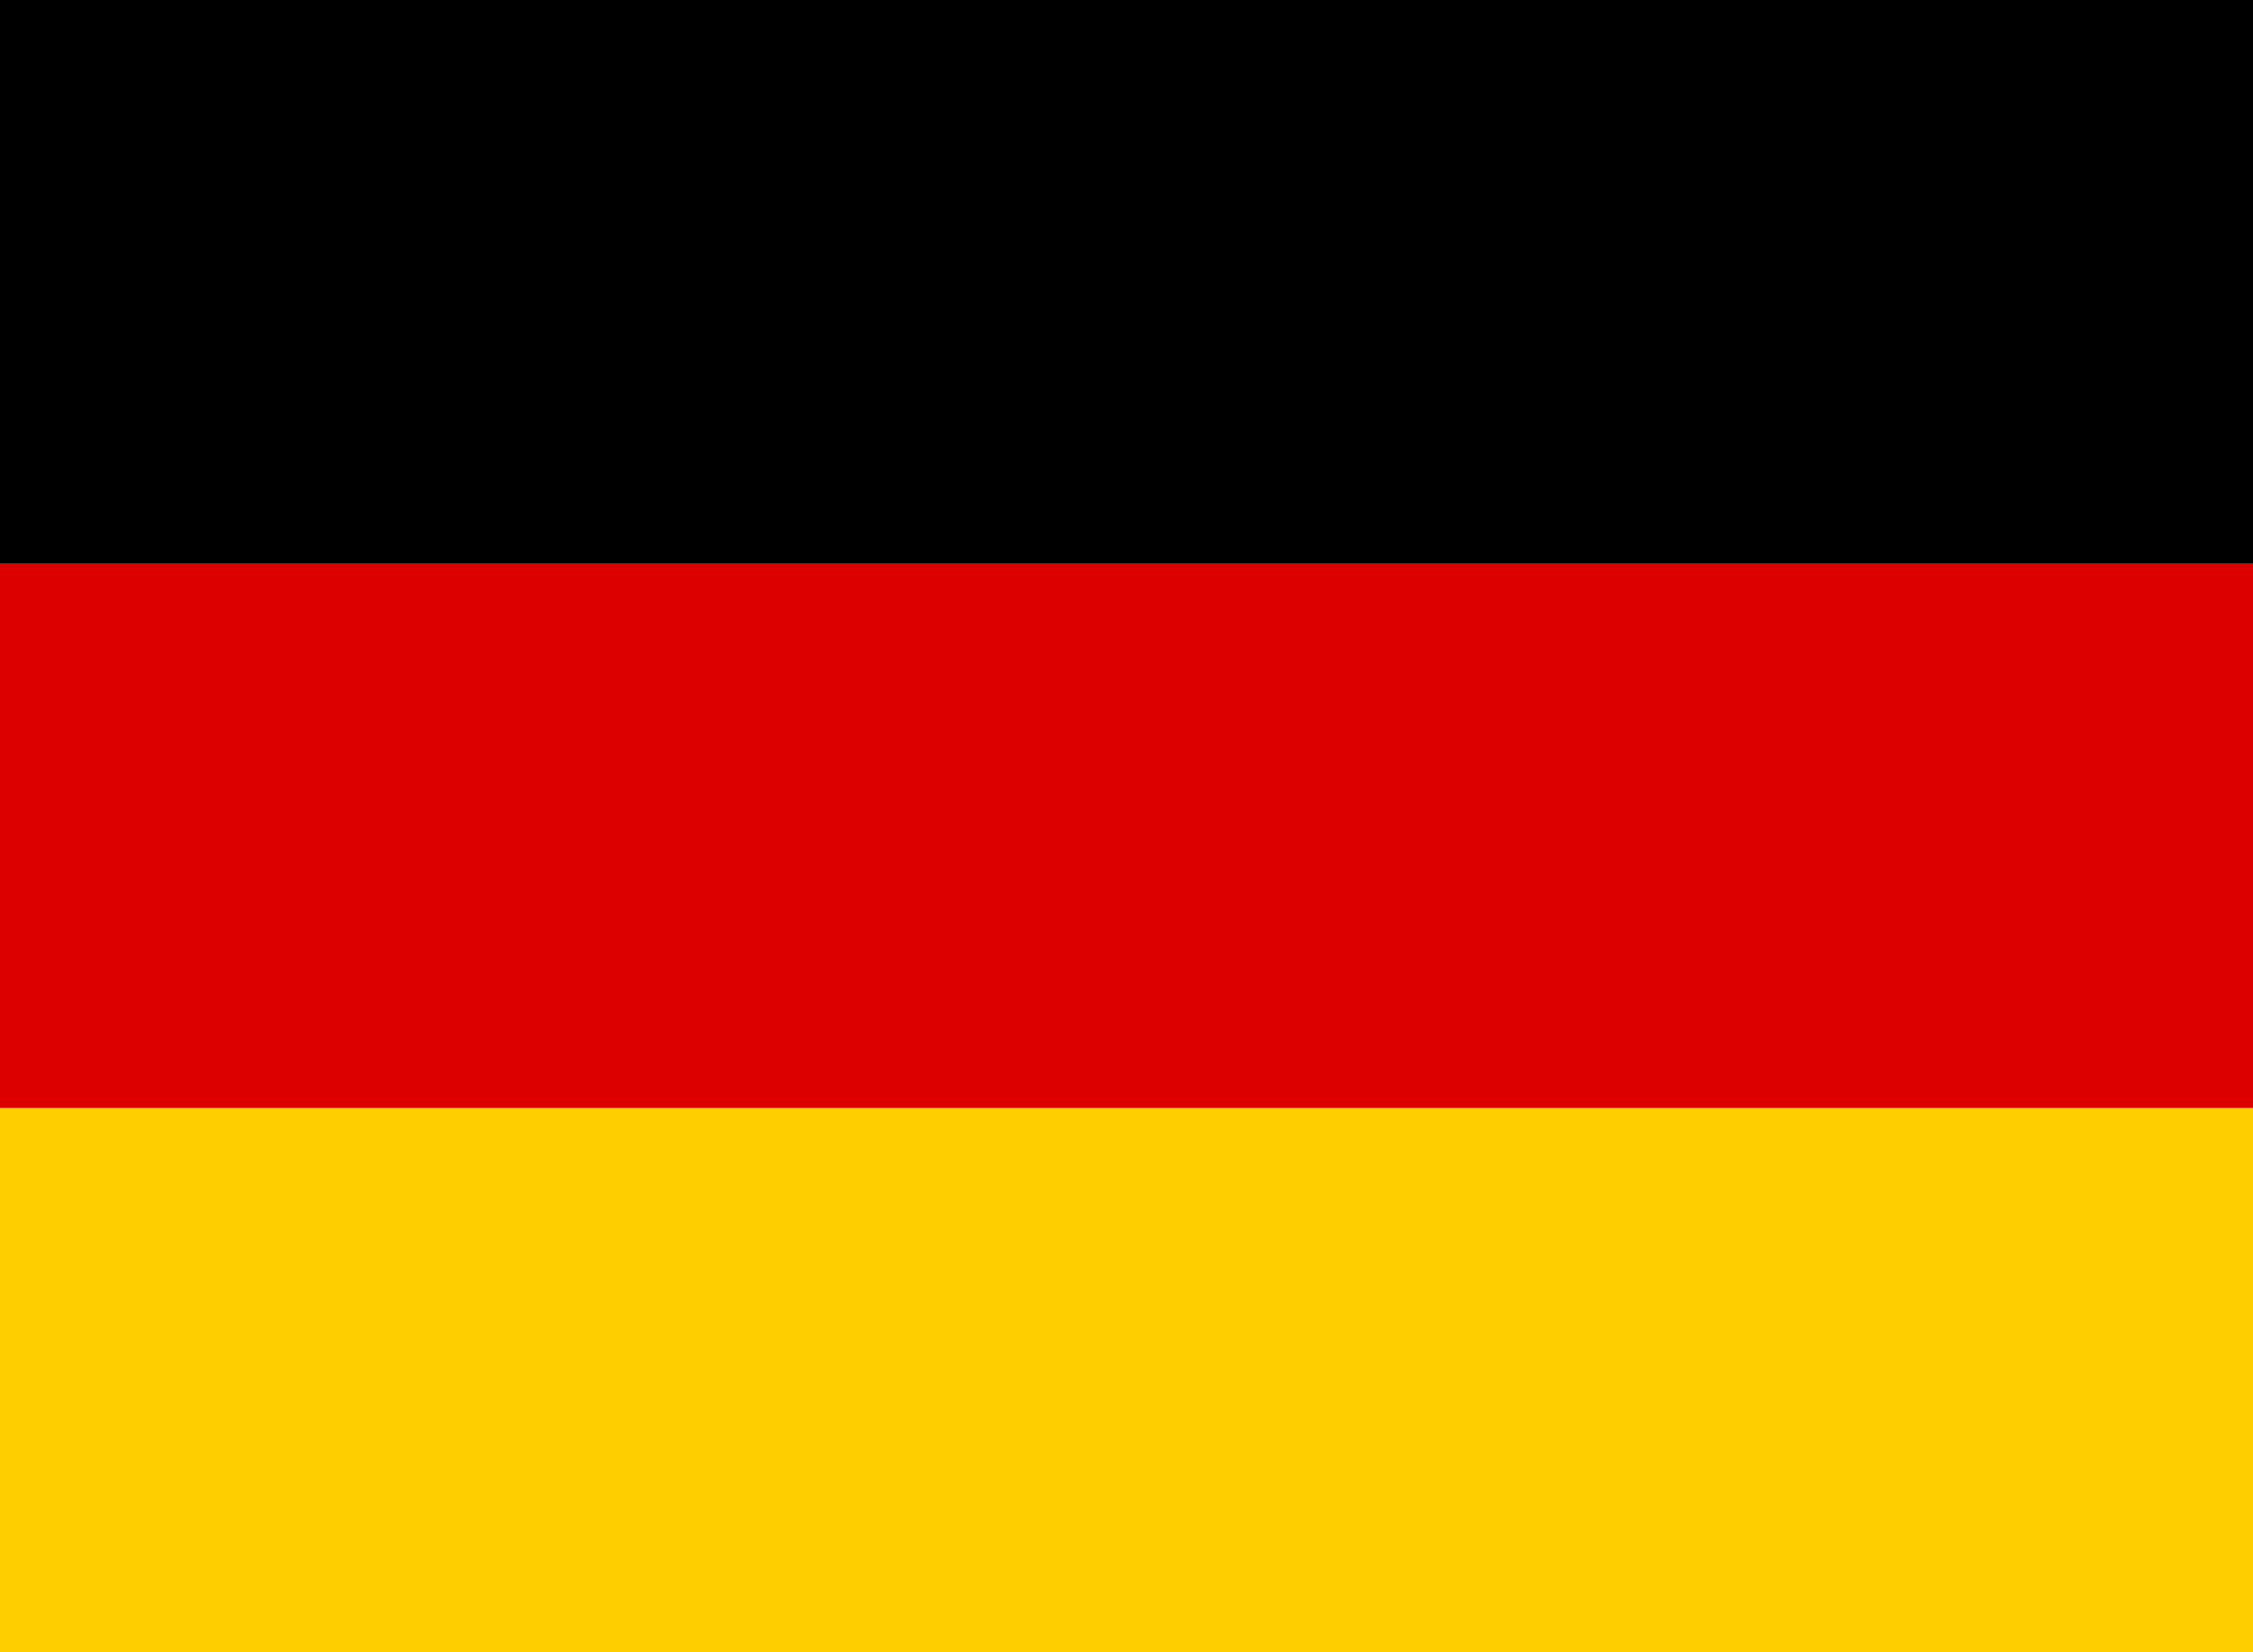 <svg width="180" height="132" viewBox="0 0 180 132" fill="none" xmlns="http://www.w3.org/2000/svg">
<g clip-path="url(#clip0)">
<rect width="180" height="132" fill="black"/>
<rect y="45" width="180" height="43.5" fill="#DD0000"/>
<rect y="88.5" width="180" height="43.5" fill="#FFCE00"/>
</g>
<defs>
<clipPath id="clip0">
<rect width="180" height="132" fill="white"/>
</clipPath>
</defs>
</svg>
